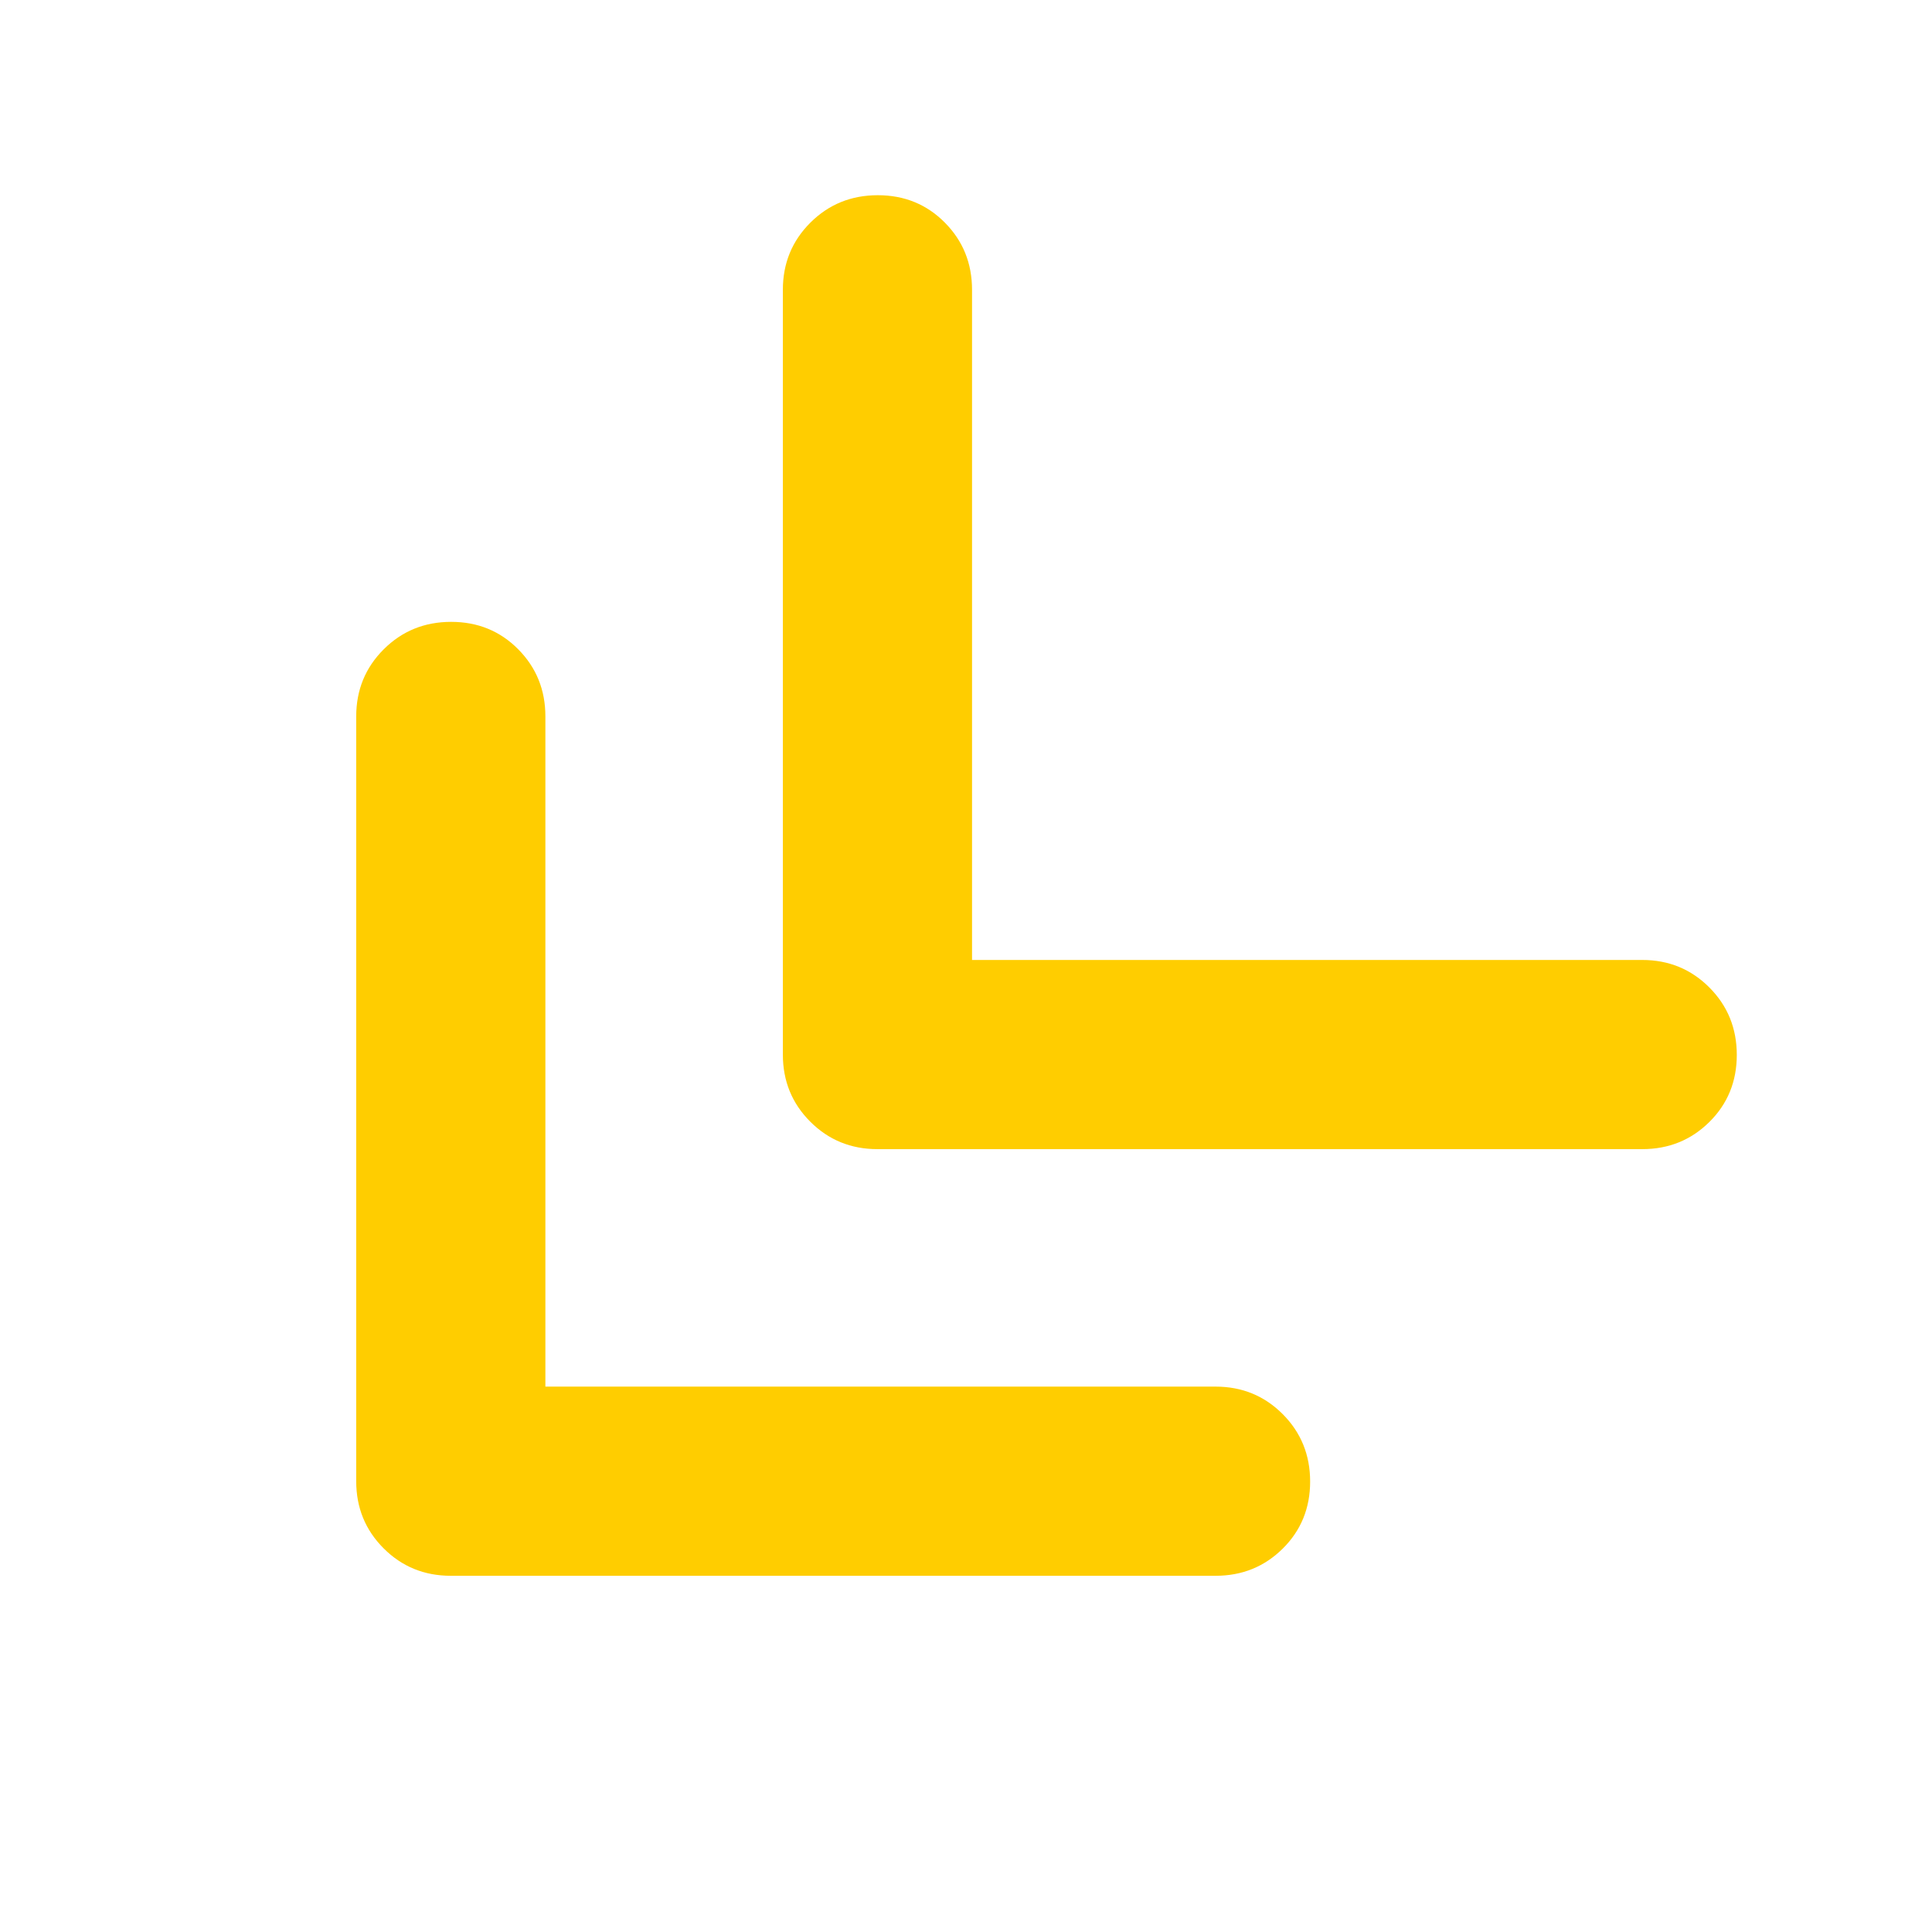<svg xmlns="http://www.w3.org/2000/svg" height="48" viewBox="0 -960 960 960" width="48"><path fill="rgb(255, 205, 0)" d="M271-271h333q19.75 0 33.38 13.68Q651-243.65 651-223.82q0 19.82-13.62 33.32Q623.75-177 604-177H224q-19.75 0-33.37-13.63Q177-204.25 177-224v-380q0-19.75 13.68-33.38Q204.35-651 224.18-651q19.82 0 33.32 13.62Q271-623.75 271-604v333Zm212-212h333q19.75 0 33.38 13.68Q863-455.65 863-435.82q0 19.82-13.62 33.32Q835.75-389 816-389H436q-19.75 0-33.37-13.63Q389-416.25 389-436v-380q0-19.75 13.68-33.38Q416.35-863 436.18-863q19.82 0 33.32 13.62Q483-835.75 483-816v333Z"/></svg>
